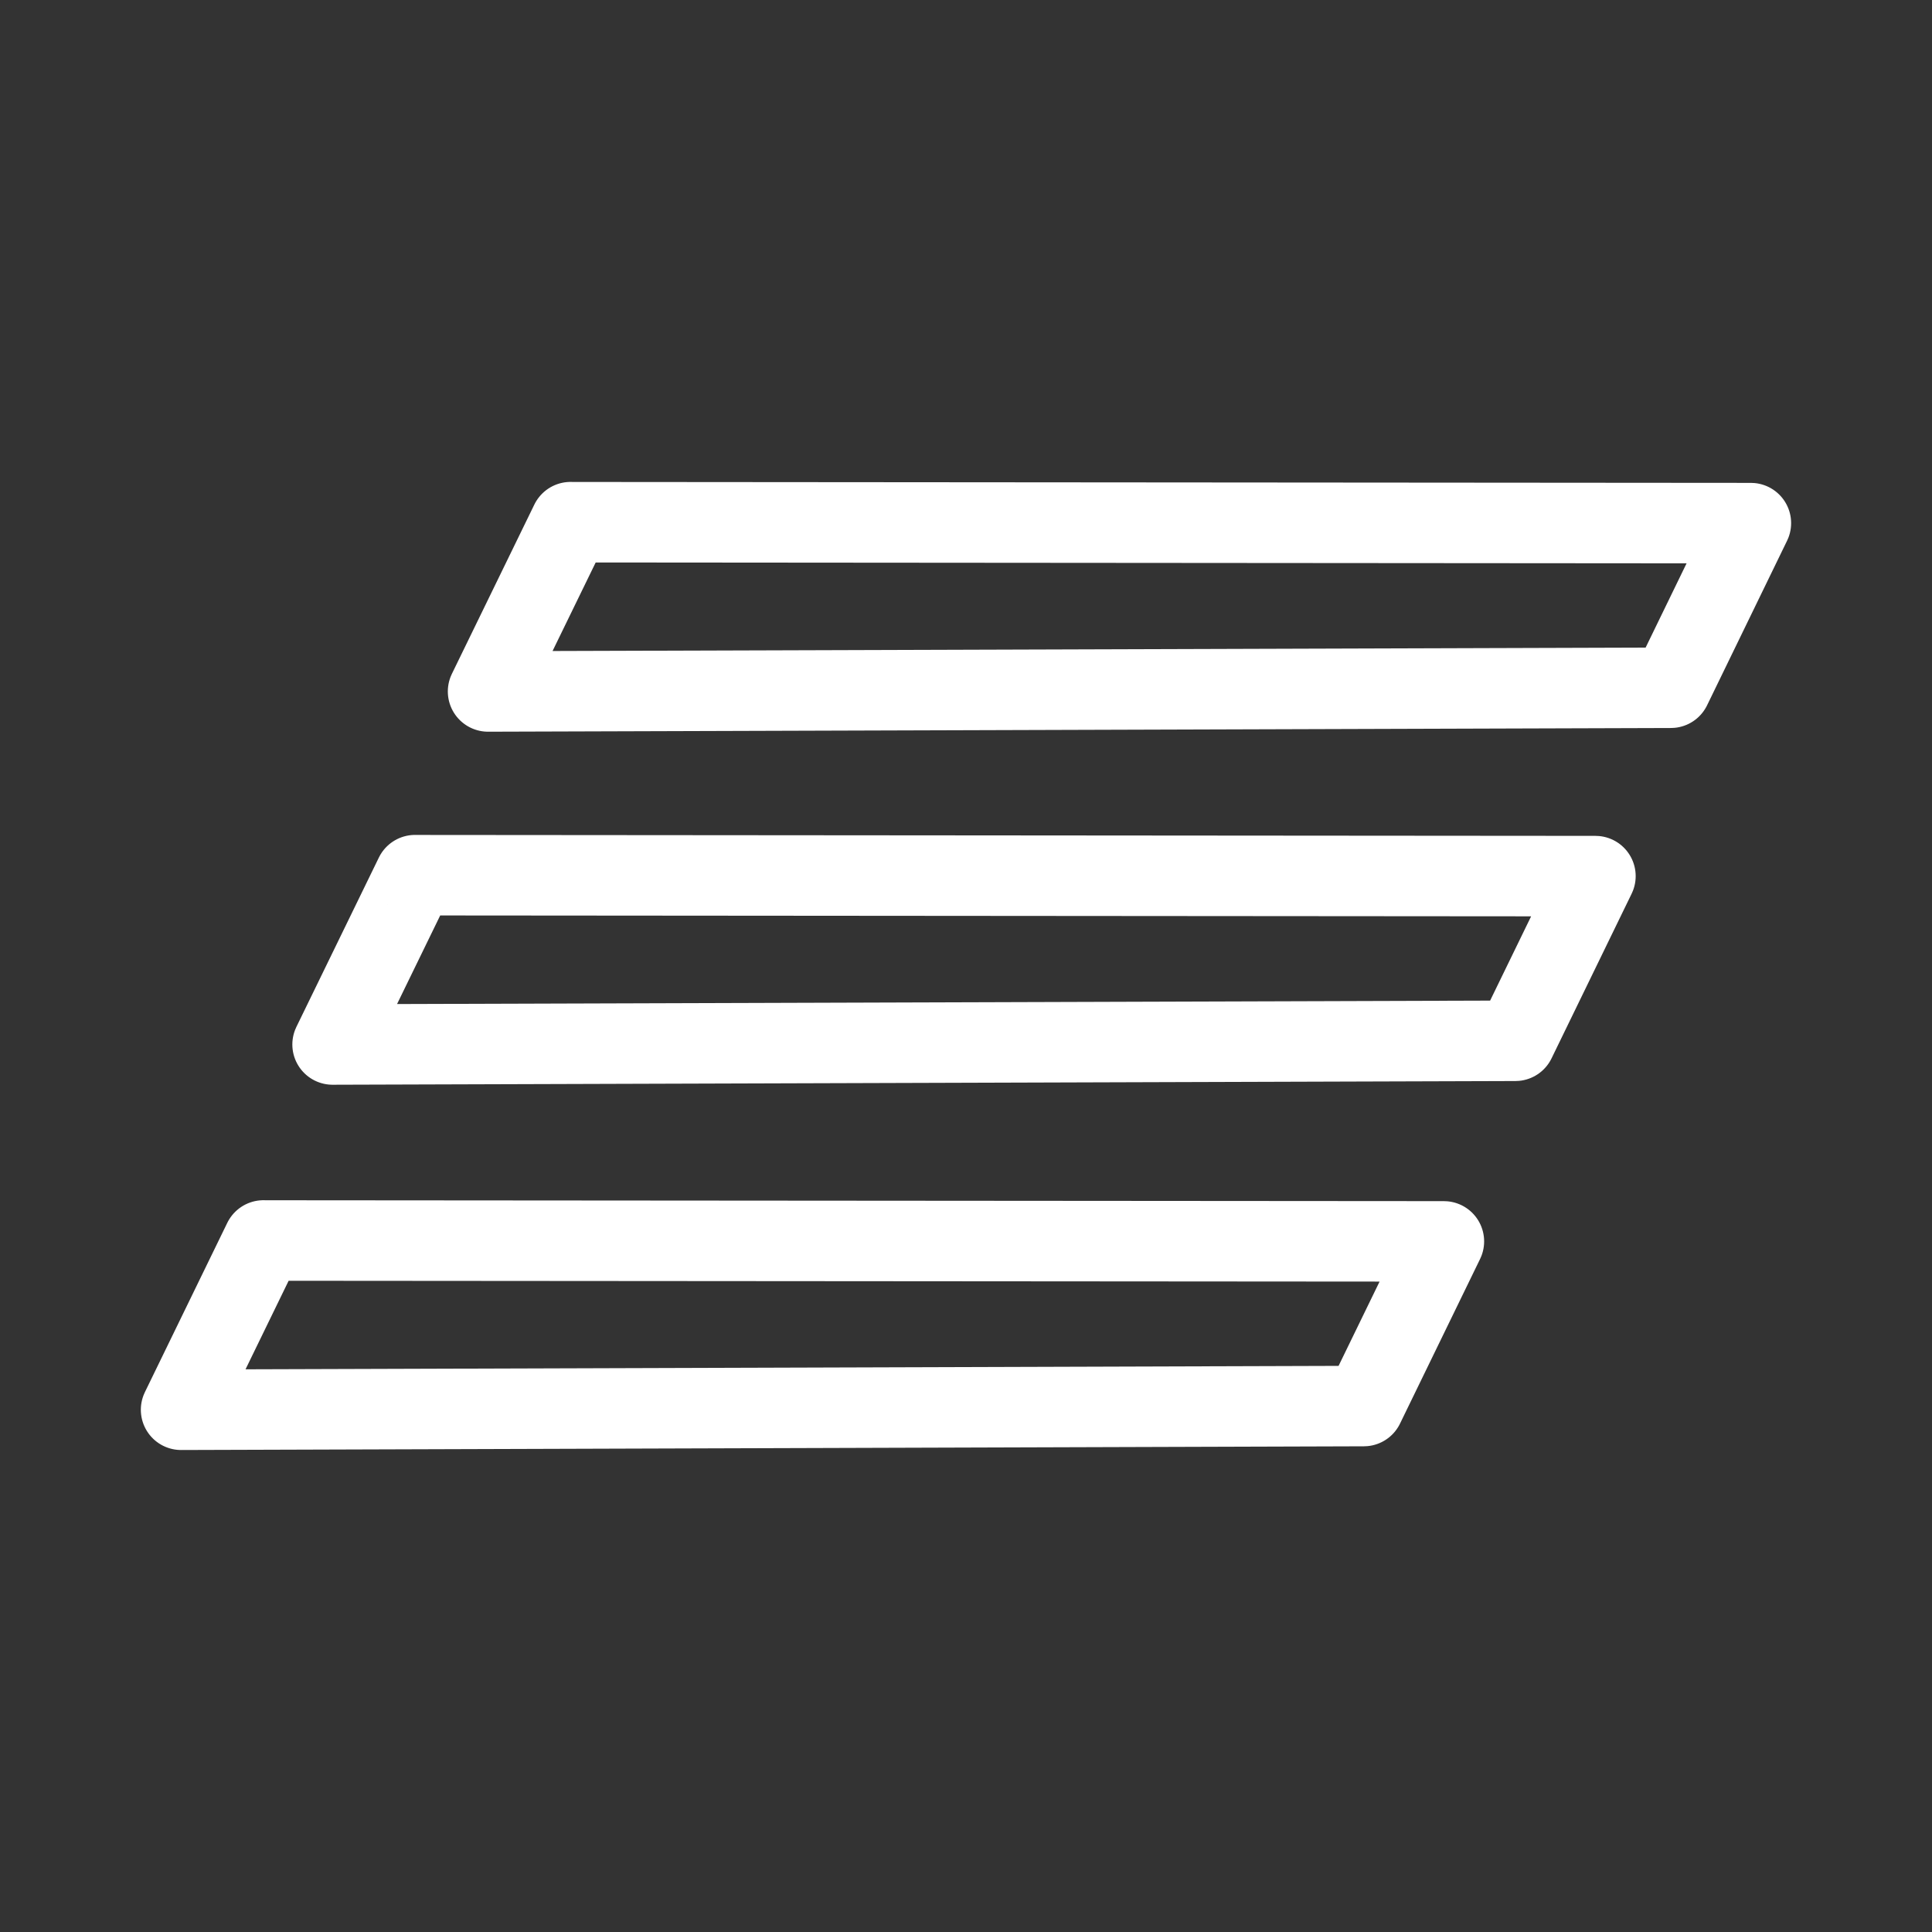 <?xml version="1.0" encoding="UTF-8"?><svg id="b" xmlns="http://www.w3.org/2000/svg" viewBox="0 0 48 48"><rect x="0" y="0" width="48" height="48" fill="#333333" stroke="none"/><defs><style>.g{stroke-width:2px;fill:none;stroke:#fff;stroke-linecap:round;stroke-linejoin:round;}</style></defs><g id="c"><path id="d" class="g" d="m10.313,21.744l29.325.023-1.99,4.091-29.385.092,2.049-4.207Z"/><path id="e" class="g" d="m6.547,30.82l29.326.022-1.99,4.091-29.384.092,2.047-4.206Z"/><path id="f" class="g" d="m14.175,12.974l29.325.023-1.988,4.09-29.386.092,2.049-4.206Z"/></g></svg>
